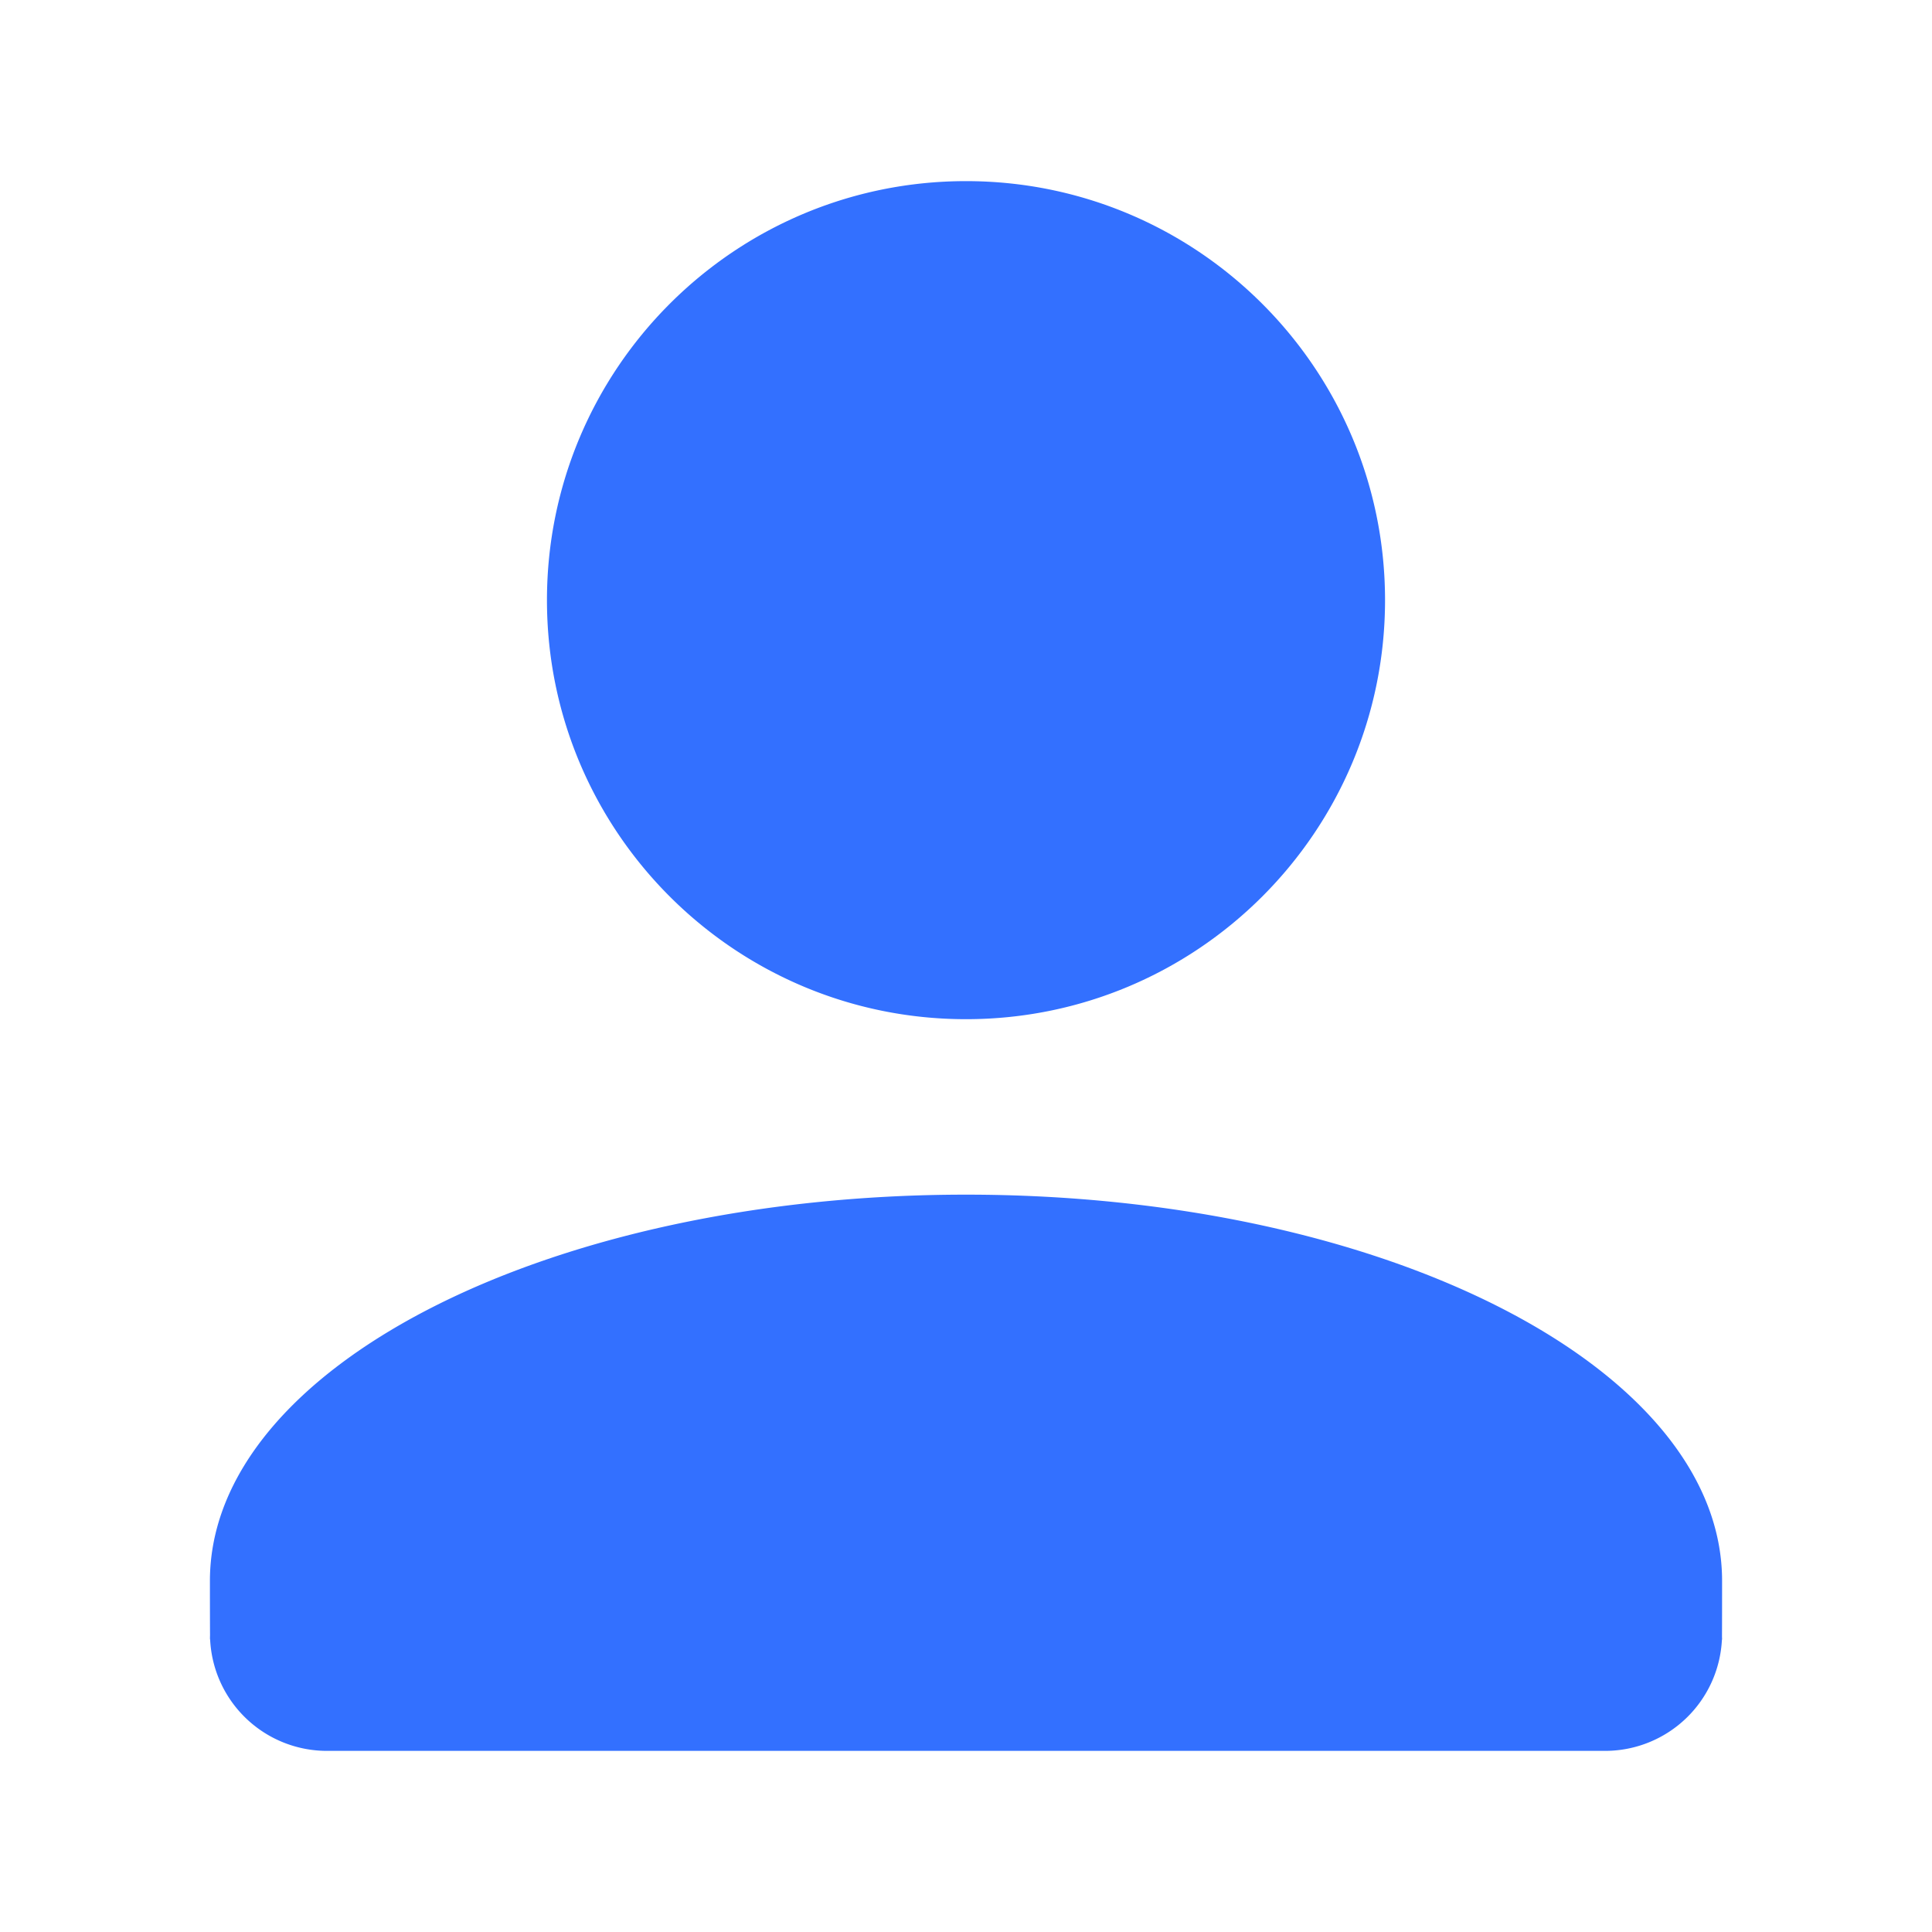 <?xml version="1.0" standalone="no"?><!DOCTYPE svg PUBLIC "-//W3C//DTD SVG 1.1//EN" "http://www.w3.org/Graphics/SVG/1.1/DTD/svg11.dtd"><svg t="1721961377821" class="icon" viewBox="0 0 1024 1024" version="1.1" xmlns="http://www.w3.org/2000/svg" p-id="9047" xmlns:xlink="http://www.w3.org/1999/xlink" width="48" height="48"><path d="M289.9 318.1C289.9 195.44 389.34 96 512 96s222.1 99.44 222.1 222.1S634.66 540.19 512 540.19 289.9 440.76 289.9 318.1z m622.84 551.56v-3.46c0 0.82 0 1.64-0.07 2.45 0.03 0.35 0.07 0.67 0.07 1.01z m-801.48 0c0-0.34 0-0.67 0.07-1 0-0.81-0.07-1.63-0.07-2.45z m801.48-31.75c0-113.09-179.42-204.72-400.74-204.72s-400.74 91.67-400.74 204.72c0 1.43 0 29 0.1 30.35v0.39a62 62 0 0 0 61.7 59.35h677.88a62 62 0 0 0 61.73-59.35v-0.4c0.07-1.42 0.07-28.91 0.07-30.34z" fill="#3370ff" p-id="9048"></path></svg>